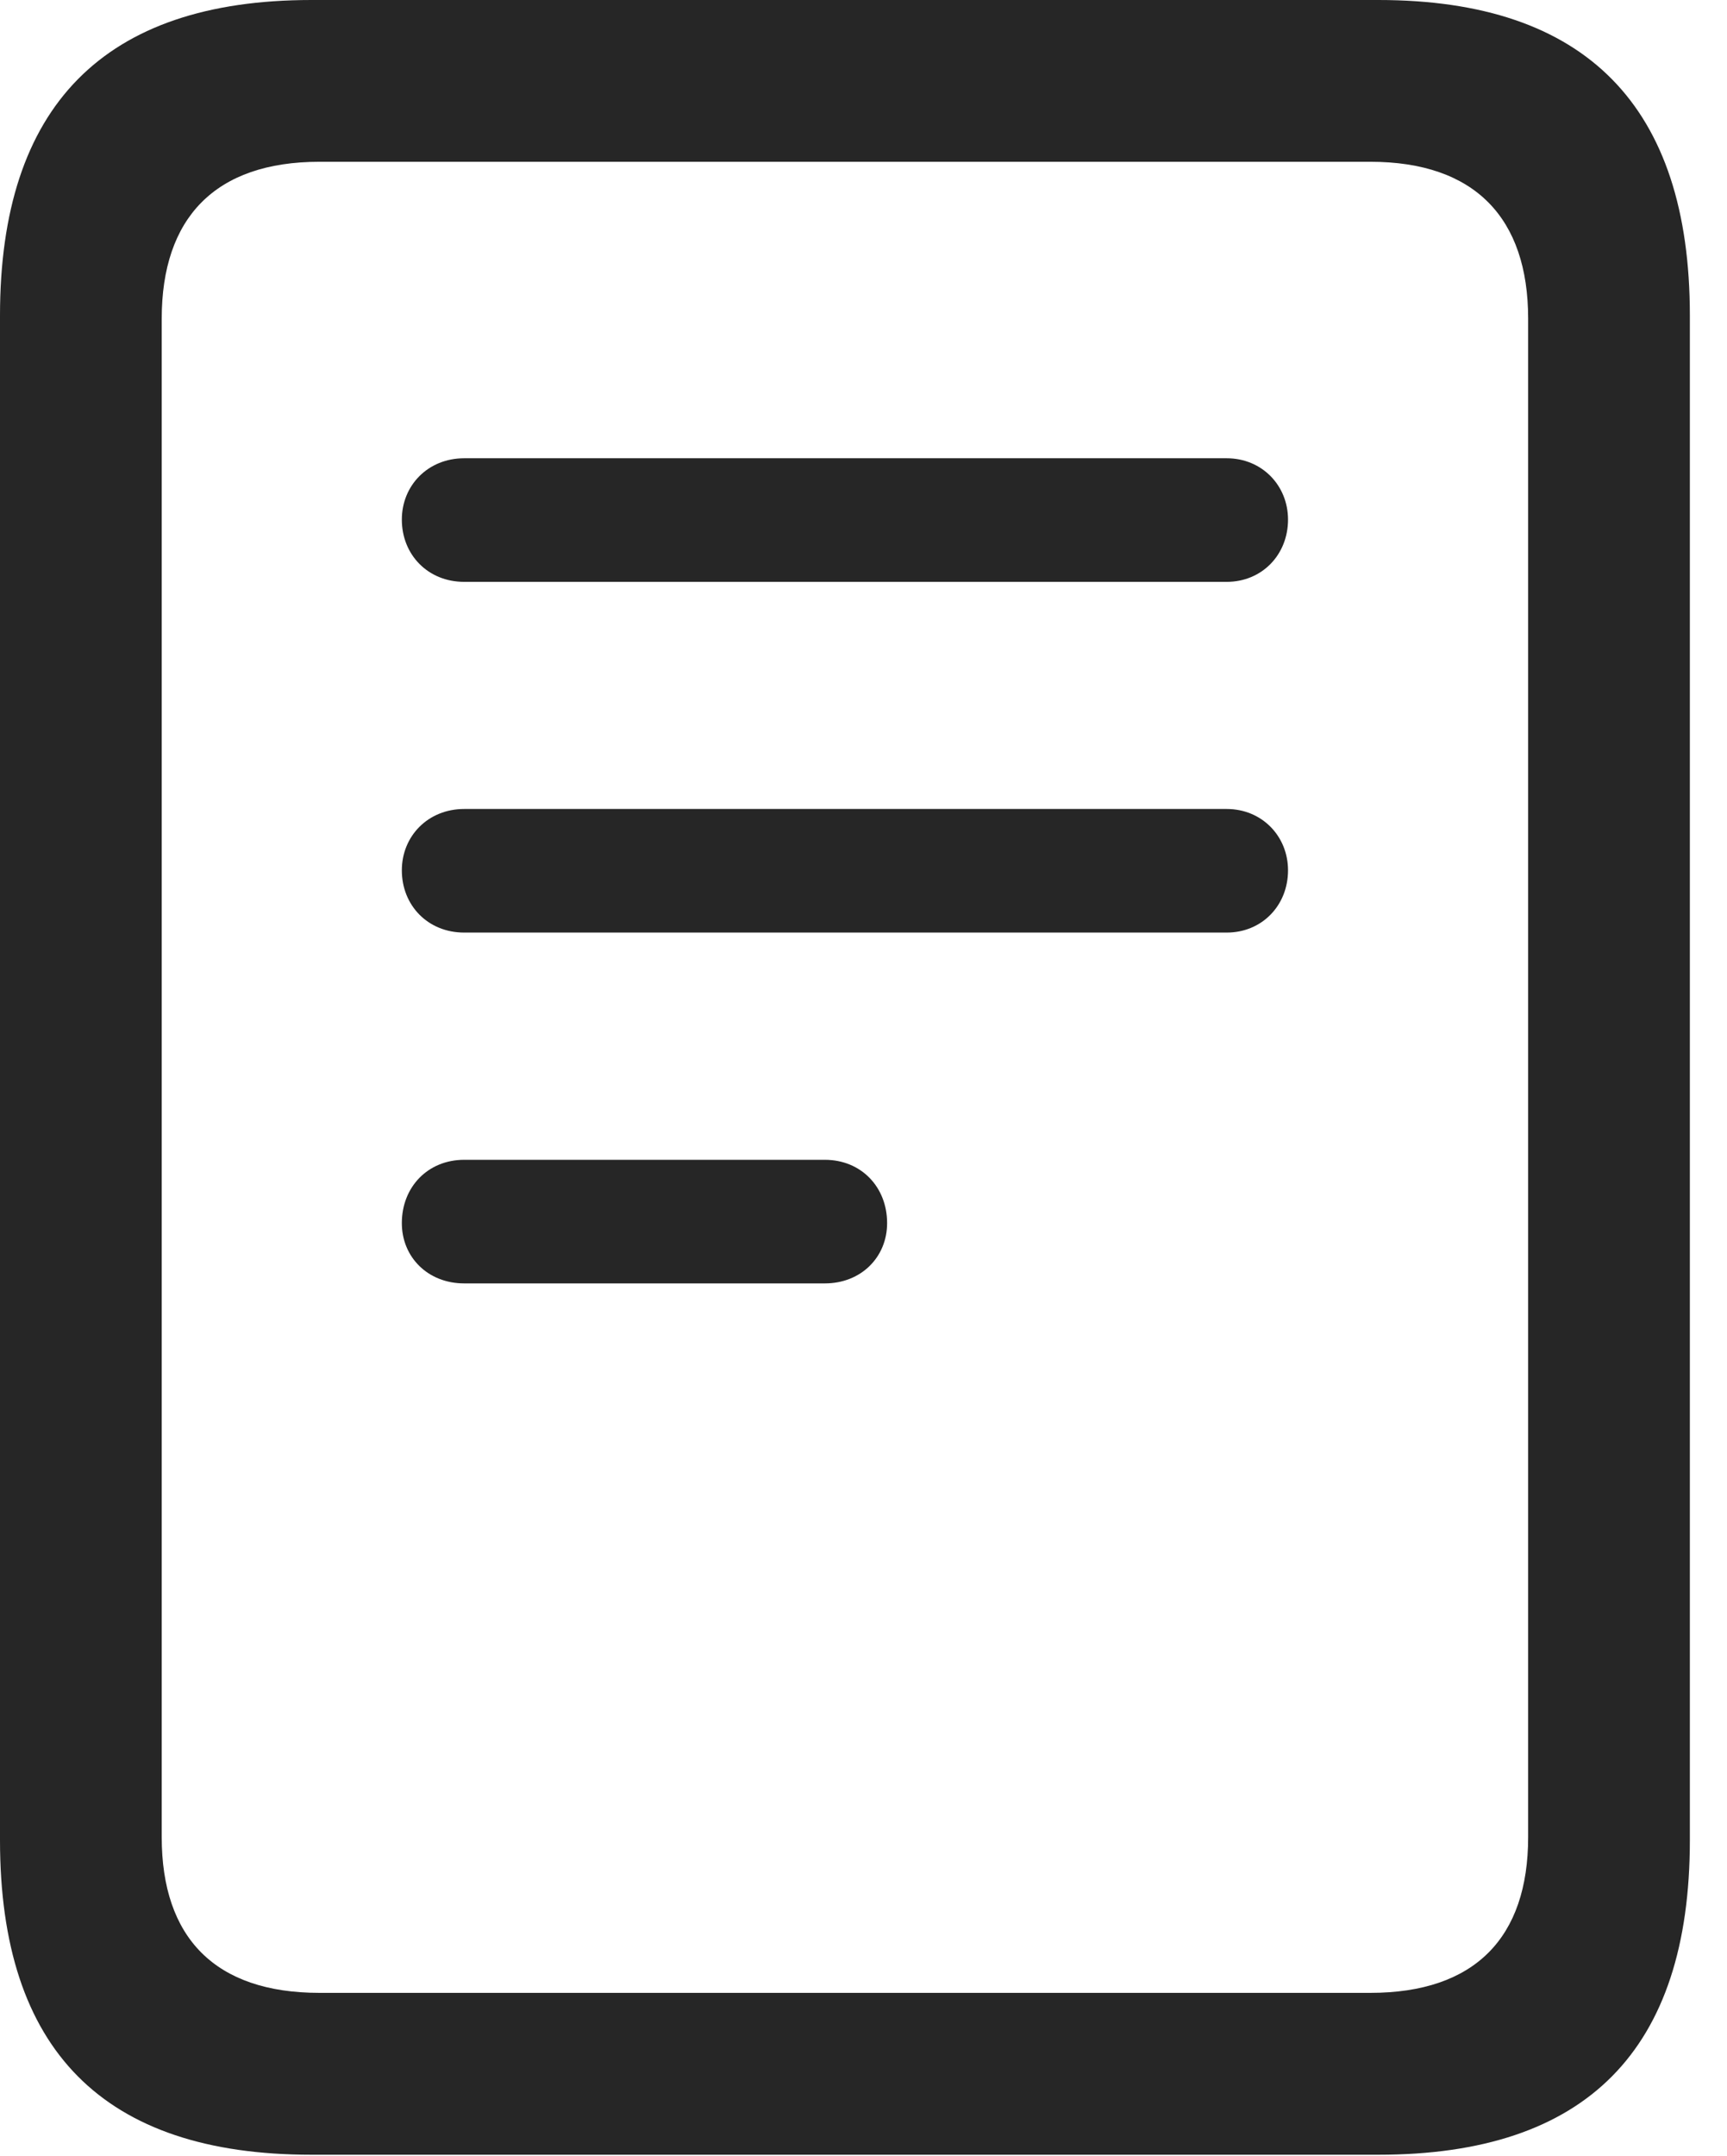 <?xml version="1.0" encoding="UTF-8"?>
<!--Generator: Apple Native CoreSVG 341-->
<!DOCTYPE svg
PUBLIC "-//W3C//DTD SVG 1.1//EN"
       "http://www.w3.org/Graphics/SVG/1.1/DTD/svg11.dtd">
<svg version="1.1" xmlns="http://www.w3.org/2000/svg" xmlns:xlink="http://www.w3.org/1999/xlink" viewBox="0 0 16.787 20.947">
 <g>
  <rect height="20.947" opacity="0" width="16.787" x="0" y="0"/>
  <path d="M0 17.881C0 19.922 1.006 20.938 3.027 20.938L13.398 20.938C15.42 20.938 16.426 19.922 16.426 17.881L16.426 3.066C16.426 1.035 15.42 0 13.398 0L3.027 0C1.006 0 0 1.035 0 3.066ZM1.572 17.852L1.572 3.096C1.572 2.119 2.09 1.572 3.105 1.572L13.32 1.572C14.336 1.572 14.854 2.119 14.854 3.096L14.854 17.852C14.854 18.828 14.336 19.365 13.32 19.365L3.105 19.365C2.09 19.365 1.572 18.828 1.572 17.852Z" fill="black" fill-opacity="0.85"/>
  <path d="M4.512 5.654L11.924 5.654C12.266 5.654 12.52 5.391 12.52 5.049C12.52 4.717 12.266 4.453 11.924 4.453L4.512 4.453C4.16 4.453 3.906 4.717 3.906 5.049C3.906 5.391 4.16 5.654 4.512 5.654Z" fill="black" fill-opacity="0.85"/>
  <path d="M4.512 9.062L11.924 9.062C12.266 9.062 12.52 8.799 12.52 8.457C12.52 8.125 12.266 7.861 11.924 7.861L4.512 7.861C4.16 7.861 3.906 8.125 3.906 8.457C3.906 8.799 4.16 9.062 4.512 9.062Z" fill="black" fill-opacity="0.85"/>
  <path d="M4.512 12.471L8.018 12.471C8.369 12.471 8.623 12.217 8.623 11.885C8.623 11.533 8.369 11.27 8.018 11.27L4.512 11.27C4.16 11.27 3.906 11.533 3.906 11.885C3.906 12.217 4.16 12.471 4.512 12.471Z" fill="black" fill-opacity="0.85"/>
 </g>
</svg>
